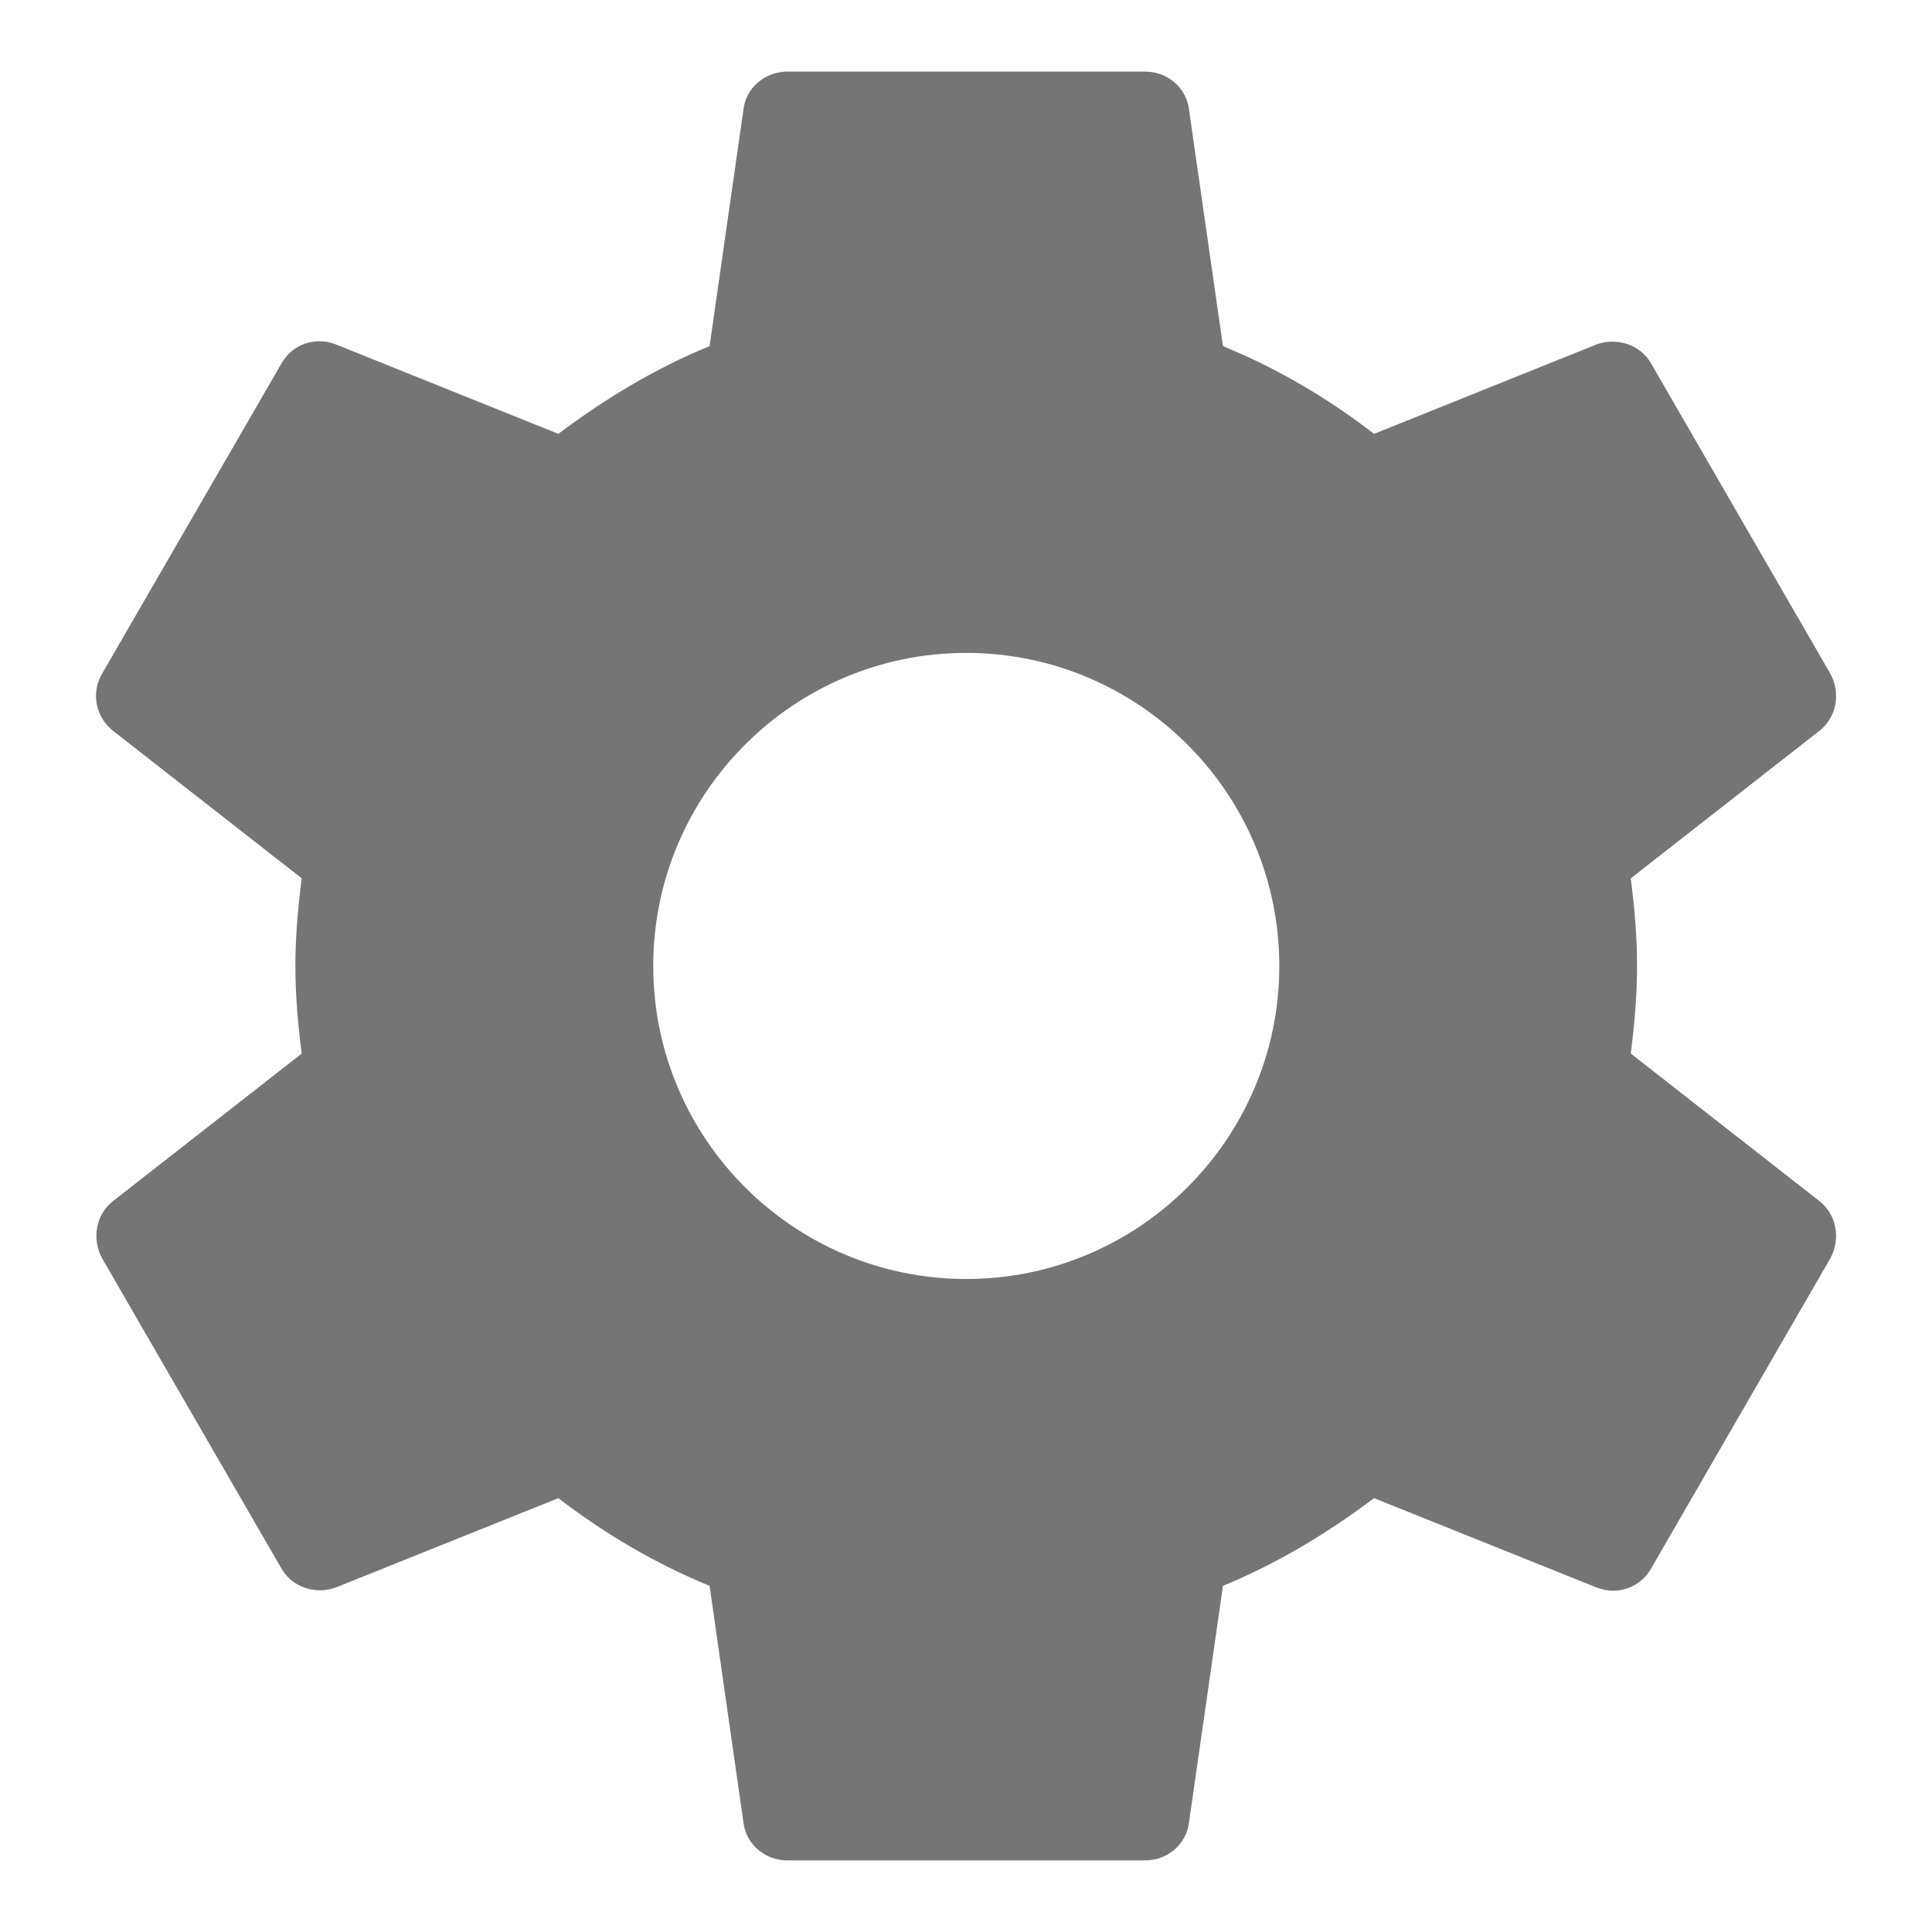 <svg width="18" height="18" viewBox="0 0 18 18" fill="none" xmlns="http://www.w3.org/2000/svg">
<path fill-rule="evenodd" clip-rule="evenodd" d="M15.252 9C15.252 9.283 15.227 9.55 15.194 9.816L16.952 11.191C17.111 11.316 17.152 11.541 17.052 11.725L15.386 14.608C15.286 14.791 15.069 14.867 14.877 14.791L12.802 13.958C12.369 14.283 11.902 14.566 11.394 14.775L11.077 16.983C11.052 17.183 10.877 17.333 10.669 17.333H7.336C7.127 17.333 6.952 17.183 6.927 16.983L6.611 14.775C6.102 14.566 5.636 14.291 5.202 13.958L3.127 14.791C2.944 14.858 2.719 14.791 2.619 14.608L0.952 11.725C0.852 11.541 0.894 11.316 1.052 11.191L2.811 9.816C2.777 9.55 2.752 9.275 2.752 9C2.752 8.725 2.777 8.45 2.811 8.183L1.052 6.808C0.894 6.683 0.844 6.458 0.952 6.275L2.619 3.392C2.719 3.208 2.936 3.133 3.127 3.208L5.202 4.042C5.636 3.716 6.102 3.433 6.611 3.225L6.927 1.016C6.952 0.817 7.127 0.667 7.336 0.667H10.669C10.877 0.667 11.052 0.817 11.077 1.016L11.394 3.225C11.902 3.433 12.369 3.708 12.802 4.042L14.877 3.208C15.061 3.142 15.286 3.208 15.386 3.392L17.052 6.275C17.152 6.458 17.111 6.683 16.952 6.808L15.194 8.183C15.227 8.45 15.252 8.716 15.252 9ZM6.086 9C6.086 10.608 7.394 11.916 9.002 11.916C10.611 11.916 11.919 10.608 11.919 9C11.919 7.391 10.611 6.083 9.002 6.083C7.394 6.083 6.086 7.391 6.086 9Z" fill="black" fill-opacity="0.54"/>
</svg>
